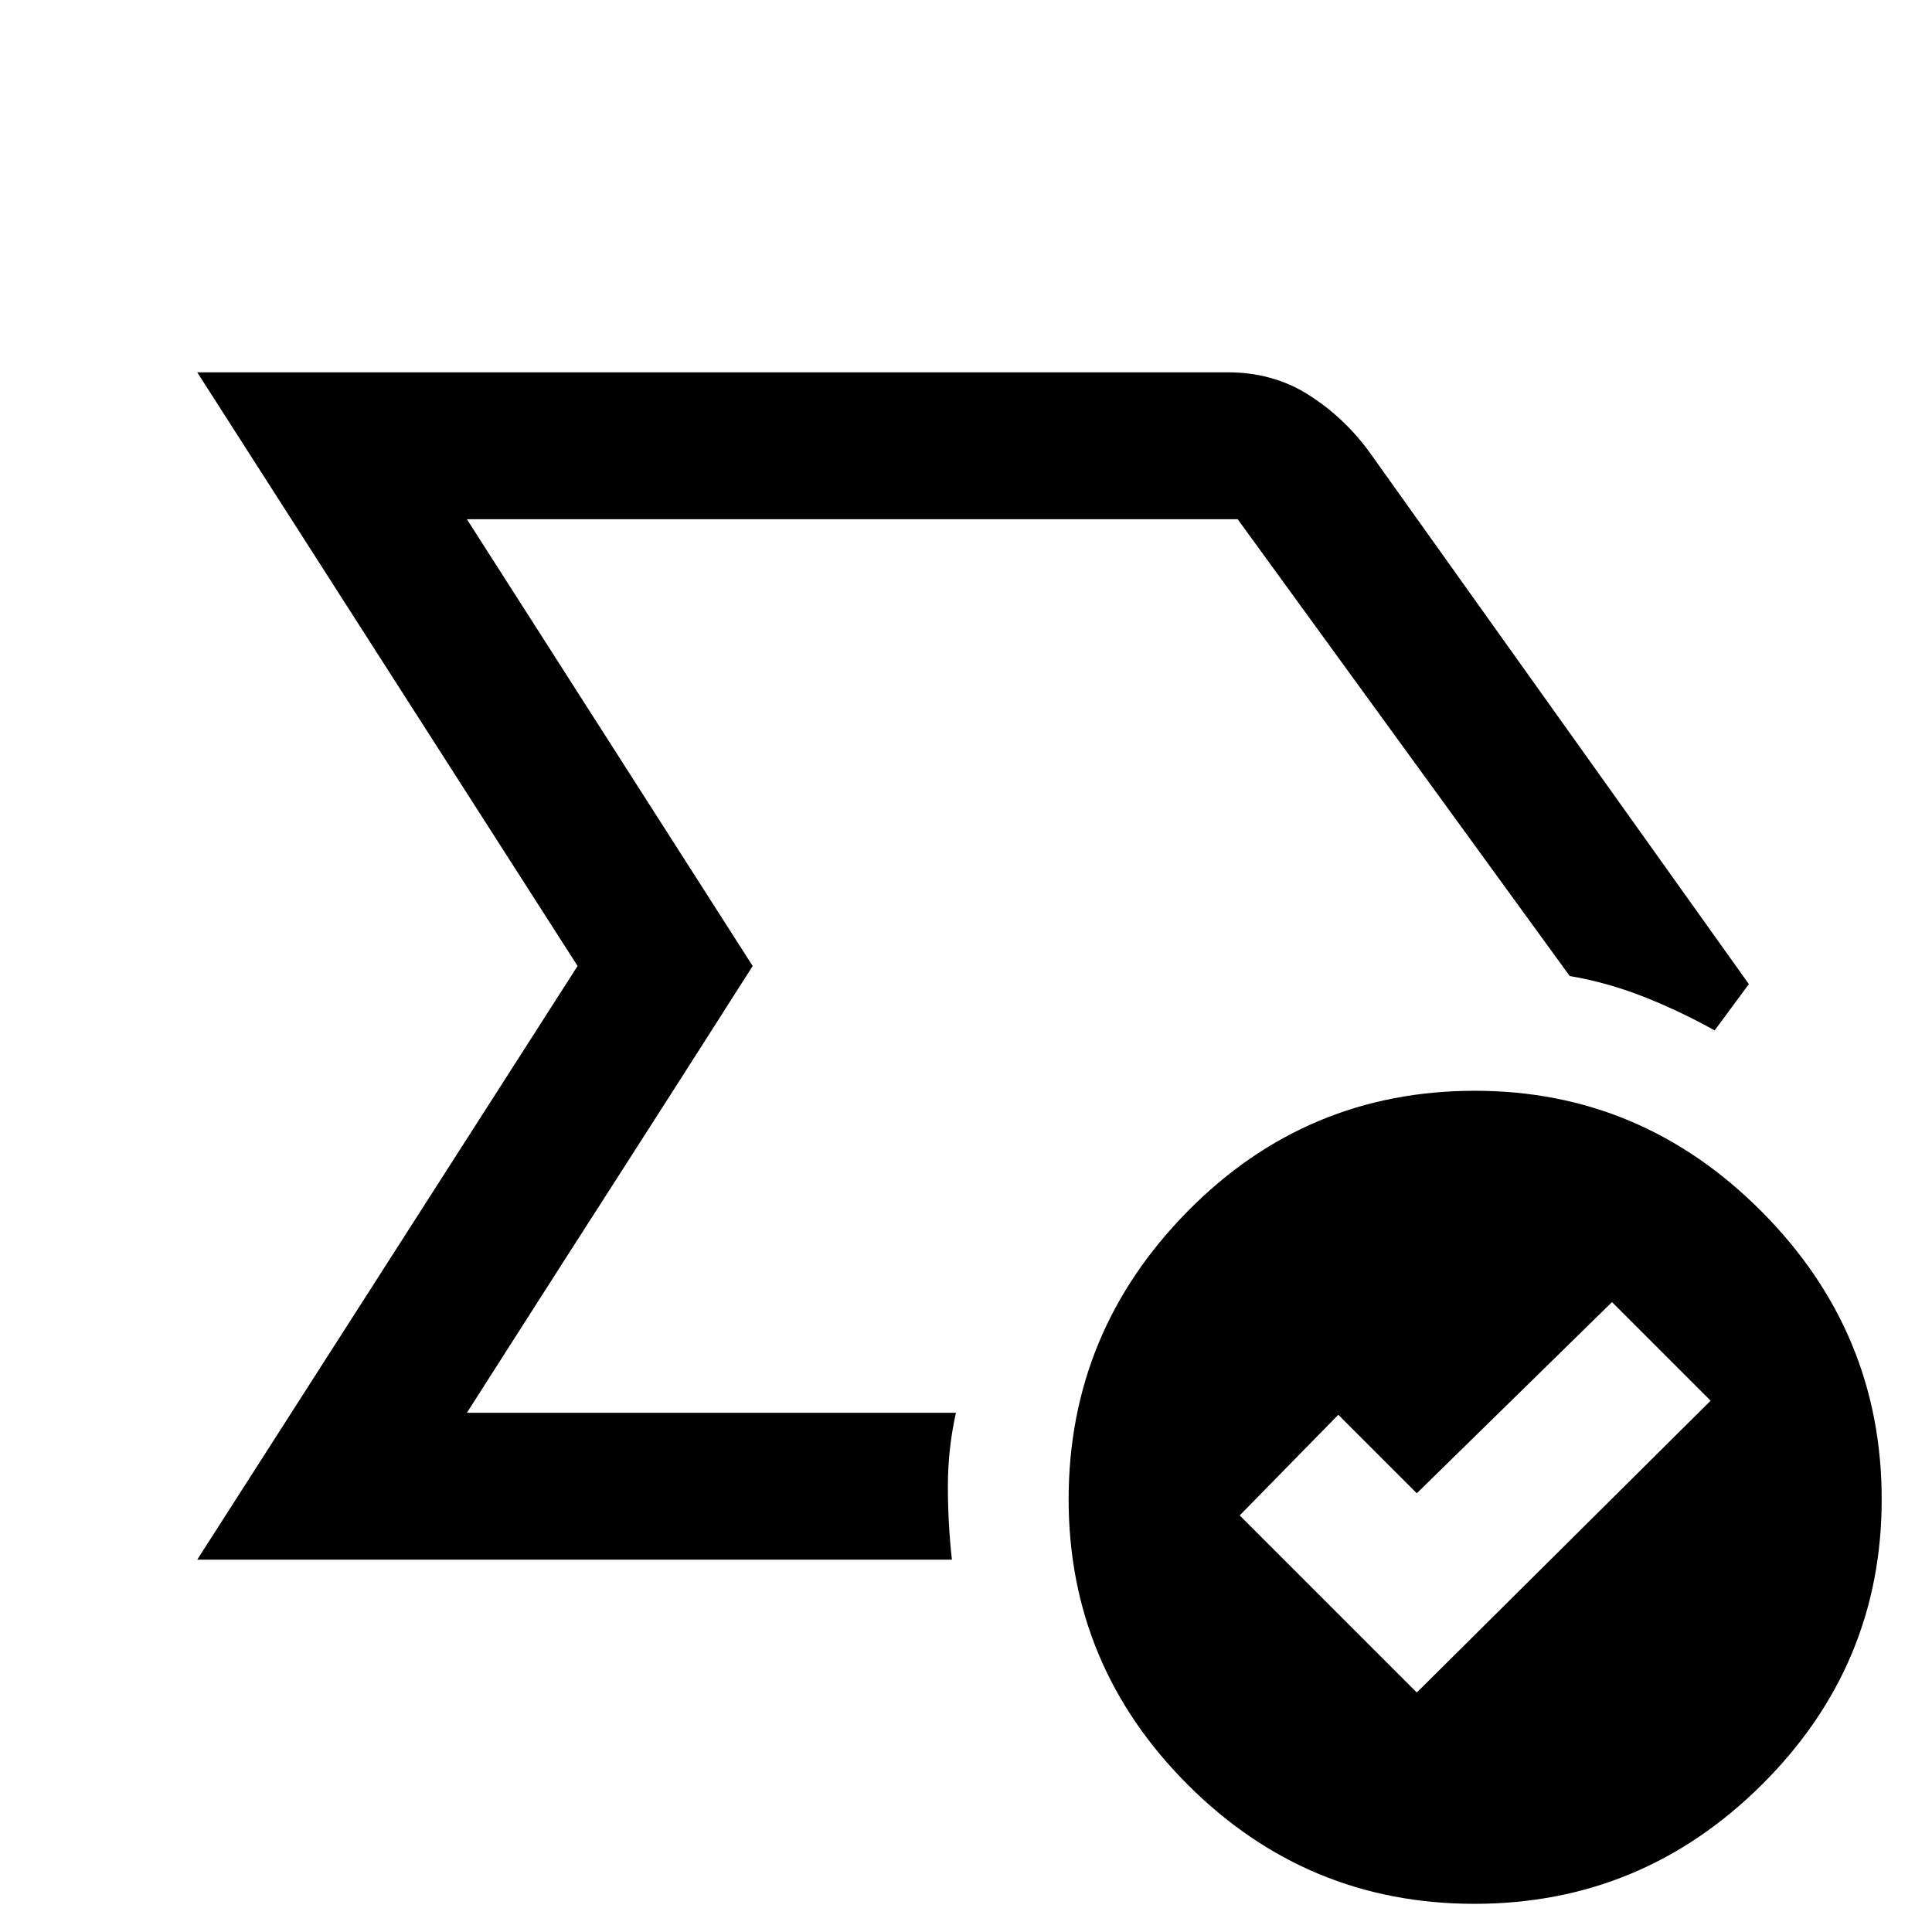 <svg xmlns="http://www.w3.org/2000/svg" height="48" viewBox="0 96 960 960" width="48"><path d="m232 798 142-222-142-222 142 222-22 34.5q-22 34.5-49 76.543-27 42.044-49 76.5L232 798ZM98 871l189-295L98 281h512q22.394 0 39.864 10.971Q667.333 302.941 680 320l189 265-17 23q-18-10-36-17t-36-10L615 354H232l142 222-142 222h243q-4 18-4 36.5t2 36.5H98Zm606 66 146-145-49-49-97 95-39-39-49 50 88 88Zm28.634 105q-83.254 0-142.444-59.19Q531 923.62 531 841q0-83.055 59.046-143.027Q649.091 638 732.866 638q82.754 0 142.444 59.973Q935 757.945 935 841q0 82.62-59.556 141.81-59.555 59.19-142.81 59.19Z"/></svg>